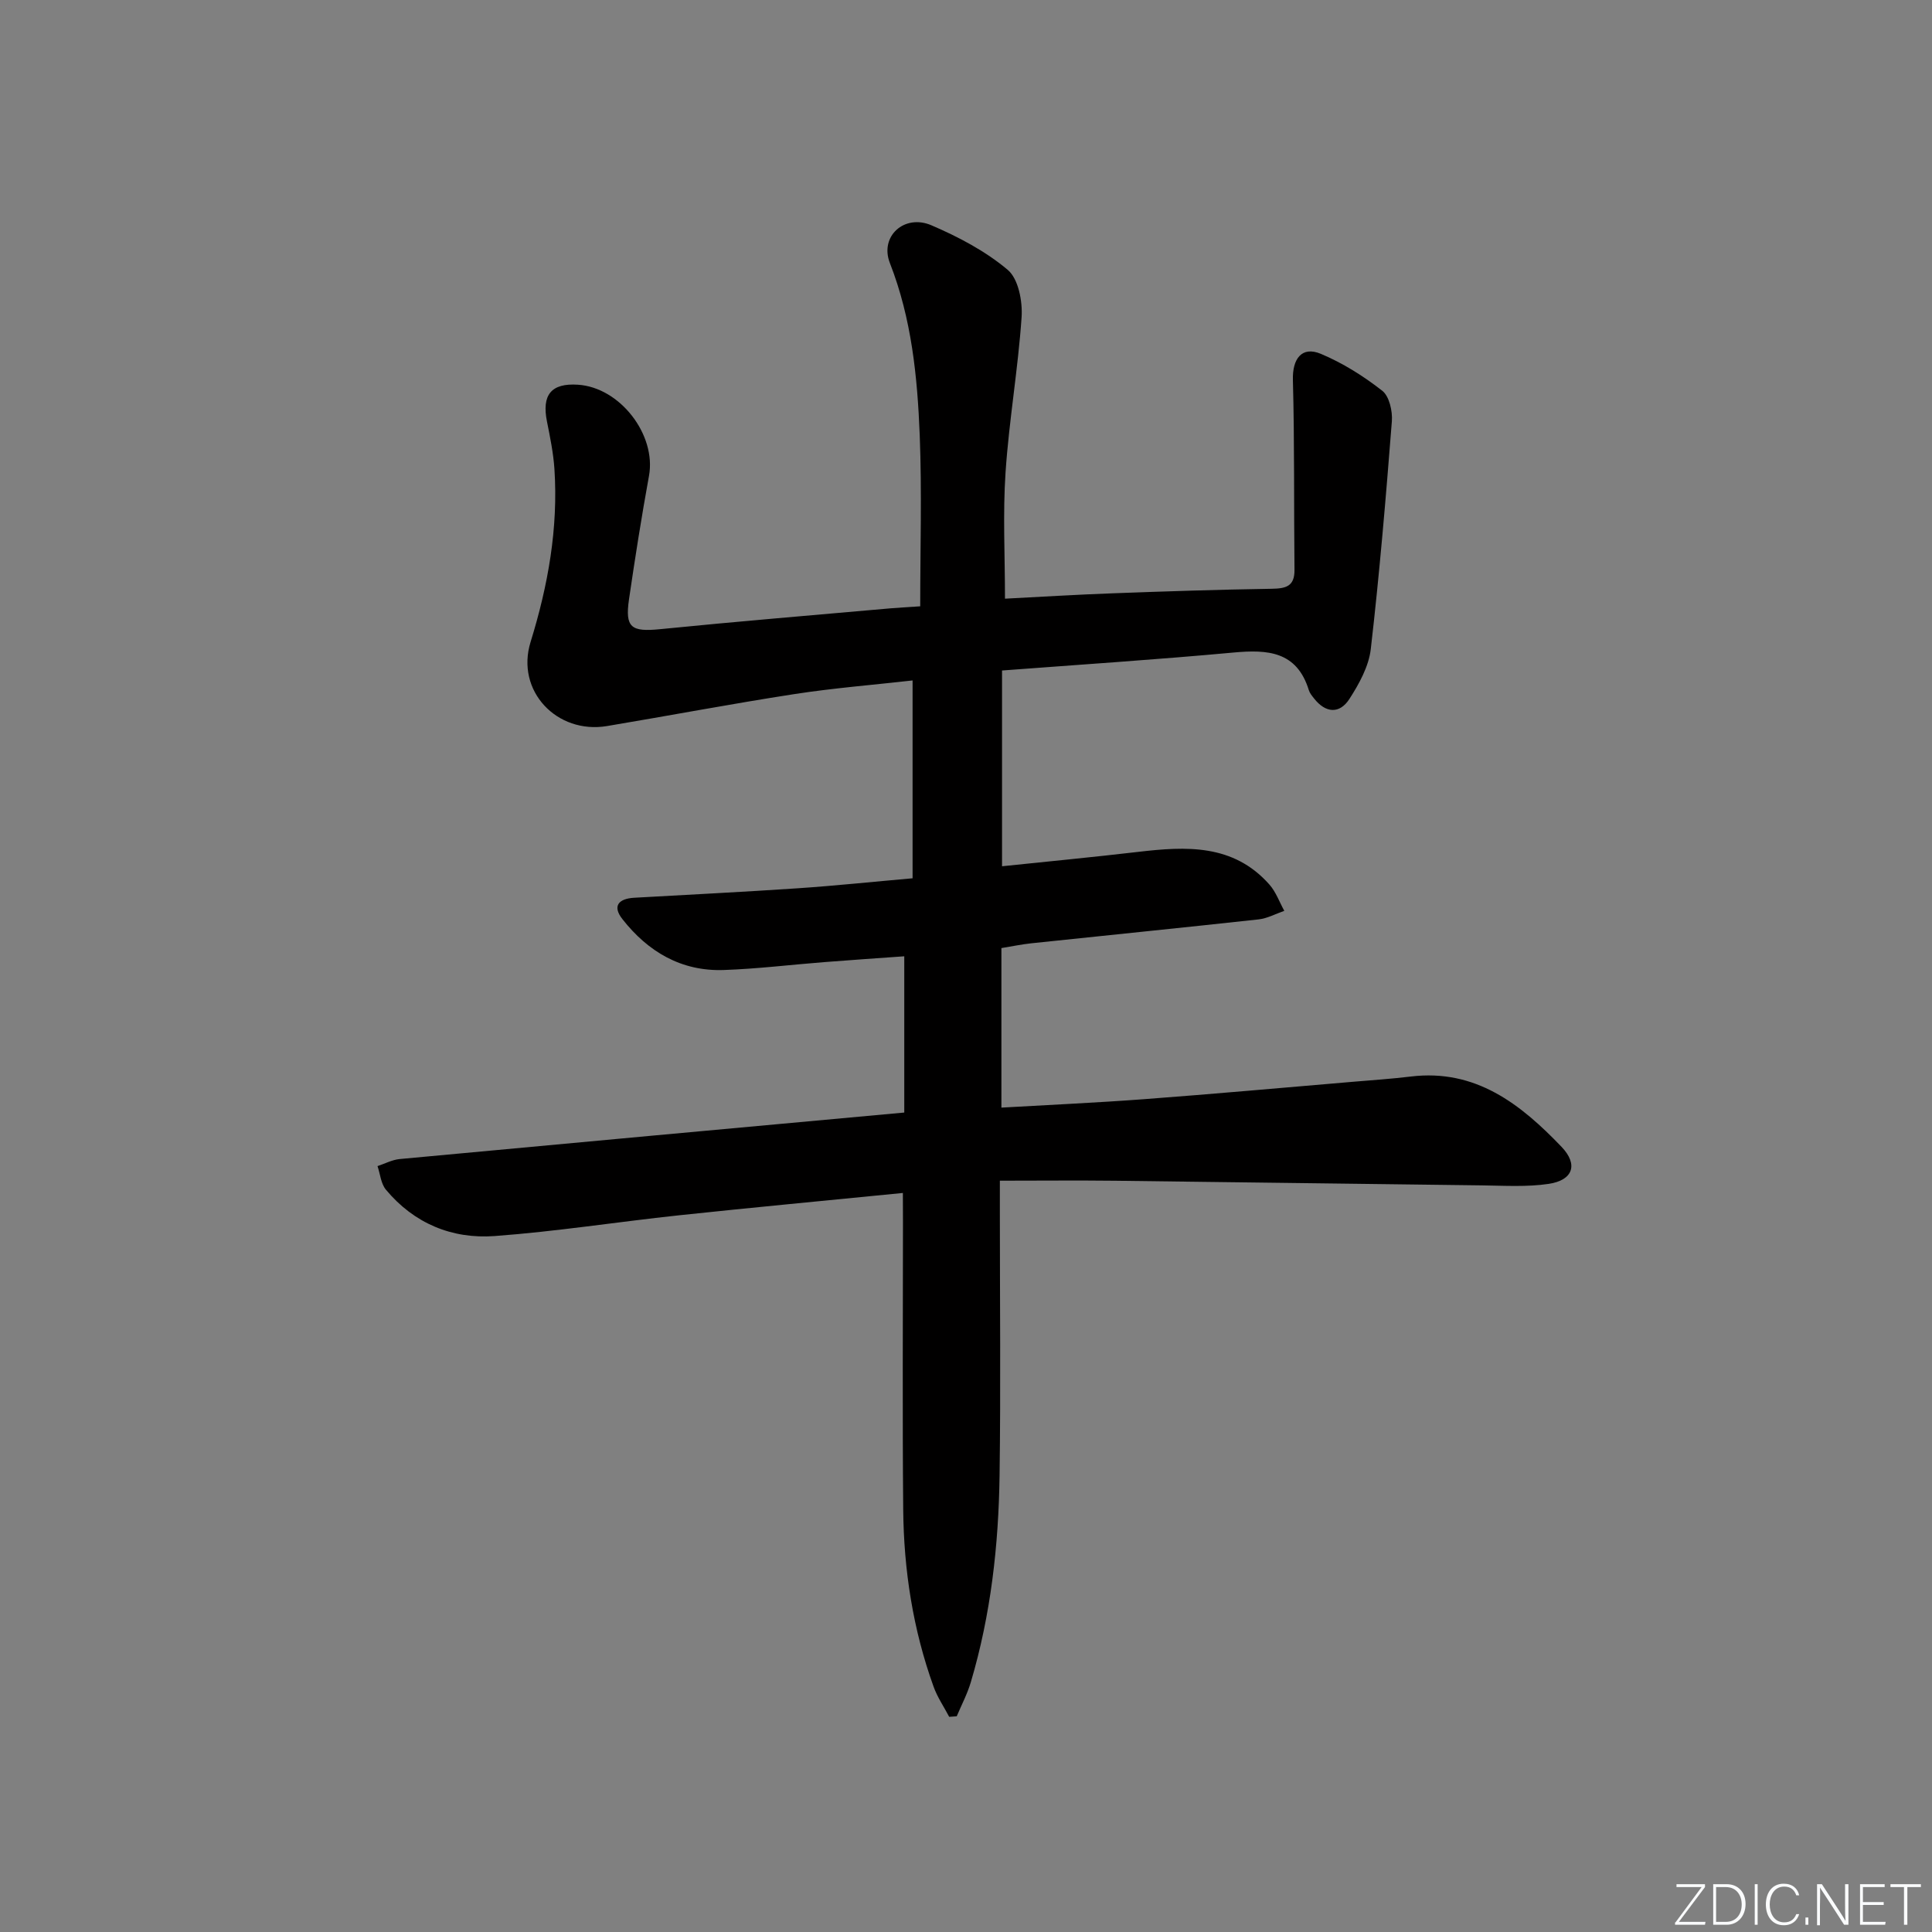<svg enable-background="new 0 0 400 400" viewBox="0 0 400 400" xmlns="http://www.w3.org/2000/svg"><rect x="0" y="0" width="400" height="400" fill="#808080" stroke="none"/><g fill="#fafbfc"><path d="m346.9 398 5.4-7.3h-5.2v-.6h5.9v.6l-5.4 7.2h5.5l-.1.6h-6.2v-.5z"/><path d="m354.7 390.1h2.8c2.3 0 3.9 1.6 3.9 4.1s-1.6 4.3-3.9 4.3h-2.8zm.6 7.8h2c2.2 0 3.3-1.6 3.3-3.6 0-1.8-1-3.6-3.3-3.6h-2z"/><path d="m363.9 390.1v8.4h-.6v-8.4z"/><path d="m372.5 396.3c-.4 1.3-1.4 2.3-3.2 2.3-2.4 0-3.7-1.9-3.7-4.3 0-2.3 1.2-4.3 3.7-4.3 1.8 0 2.9 1 3.2 2.4h-.6c-.4-1.1-1.1-1.8-2.5-1.8-2.1 0-3 1.9-3 3.7s.9 3.7 3 3.7c1.4 0 2.1-.7 2.5-1.7z"/><path d="m373.8 398.5v-1.5h.6v1.5z"/><path d="m376.2 398.5v-8.4h1c1.3 2 4.4 6.7 4.9 7.6-.1-1.2-.1-2.4-.1-3.8v-3.8h.7v8.4h-.9c-1.2-1.9-4.4-6.8-5-7.7.1 1.1 0 2.3 0 3.9v3.9h-.6z"/><path d="m390 394.4h-4.3v3.5h4.7l-.1.6h-5.2v-8.4h5.1v.6h-4.5v3.1h4.3z"/><path d="m394.2 390.7h-2.8v-.6h6.3v.6h-2.8v7.8h-.7z"/></g><path d="m186.93 246.99c-15.99 1.59-31.21 3.01-46.4 4.63-12.71 1.36-25.37 3.35-38.11 4.29-8.83.65-16.69-2.6-22.52-9.6-1.04-1.25-1.18-3.23-1.74-4.88 1.52-.5 3.02-1.31 4.58-1.46 34.56-3.23 69.13-6.39 104.48-9.63 0-10.49 0-21.19 0-32.35-5.33.38-10.92.76-16.5 1.2-6.96.54-13.9 1.4-20.87 1.64-8.79.31-15.7-3.79-20.99-10.54-2.15-2.74-.75-4.24 2.45-4.42 11.28-.64 22.57-1.2 33.85-1.96 7.74-.52 15.46-1.34 23.78-2.07 0-13.79 0-27.03 0-40.96-8.13.92-16.36 1.57-24.51 2.83-12.95 2-25.82 4.45-38.74 6.61-10.4 1.74-18.97-7.28-15.84-17.4 3.63-11.74 5.74-23.55 4.94-35.81-.22-3.29-.89-6.56-1.54-9.81-1.12-5.56.87-8.01 6.4-7.65 8.73.56 16.26 10.38 14.72 18.85-1.55 8.49-2.89 17.03-4.14 25.57-.86 5.91.47 6.79 6.47 6.19 15.87-1.59 31.76-2.9 47.65-4.31 1.63-.14 3.27-.22 6.17-.42 0-11.93.36-23.7-.1-35.42-.48-12.1-1.67-24.11-6.18-35.65-2.17-5.55 3.01-10.21 8.59-7.82 5.6 2.4 11.21 5.35 15.82 9.24 2.2 1.86 3.08 6.51 2.86 9.79-.73 10.73-2.6 21.38-3.32 32.1-.58 8.56-.12 17.2-.12 26.18 7.38-.38 14.81-.84 22.25-1.11 10.97-.41 21.95-.77 32.92-.94 2.92-.05 4.81-.43 4.77-3.93-.14-13.1.02-26.21-.33-39.31-.12-4.34 1.82-7.07 5.79-5.4 4.53 1.9 8.84 4.61 12.71 7.64 1.46 1.14 2.15 4.22 1.99 6.32-1.23 15.73-2.55 31.46-4.36 47.13-.41 3.6-2.41 7.23-4.43 10.36-2.04 3.17-4.95 2.94-7.34-.13-.41-.52-.87-1.07-1.06-1.69-2.49-8.07-8.54-8.44-15.6-7.79-15.87 1.46-31.78 2.5-47.92 3.72v40.53c9.46-.99 18.8-1.88 28.12-2.97 9.97-1.17 19.75-1.7 27.24 6.76 1.35 1.53 2.07 3.61 3.08 5.44-1.77.61-3.51 1.57-5.32 1.77-15.68 1.72-31.38 3.29-47.07 4.95-1.97.21-3.92.62-6.18.99v33.03c9.83-.57 19.72-1.01 29.58-1.75 14.41-1.08 28.81-2.38 43.22-3.6 3.97-.34 7.95-.6 11.91-1.08 13.46-1.65 22.79 5.71 31.26 14.55 3.51 3.67 2.37 6.92-2.67 7.67-4.52.67-9.21.37-13.82.31-25.3-.29-50.6-.67-75.89-.96-7.78-.09-15.56-.01-23.91-.01v6.56c0 18.16.19 36.33-.06 54.48-.2 14.47-1.81 28.83-5.95 42.78-.72 2.43-1.93 4.72-2.92 7.07-.52.04-1.04.08-1.56.11-1.09-2.08-2.45-4.06-3.23-6.24-4.27-11.83-6.17-24.13-6.29-36.65-.18-19.83-.05-39.65-.05-59.48-.02-1.84-.02-3.65-.02-6.09z" fill="#010000"/></svg>